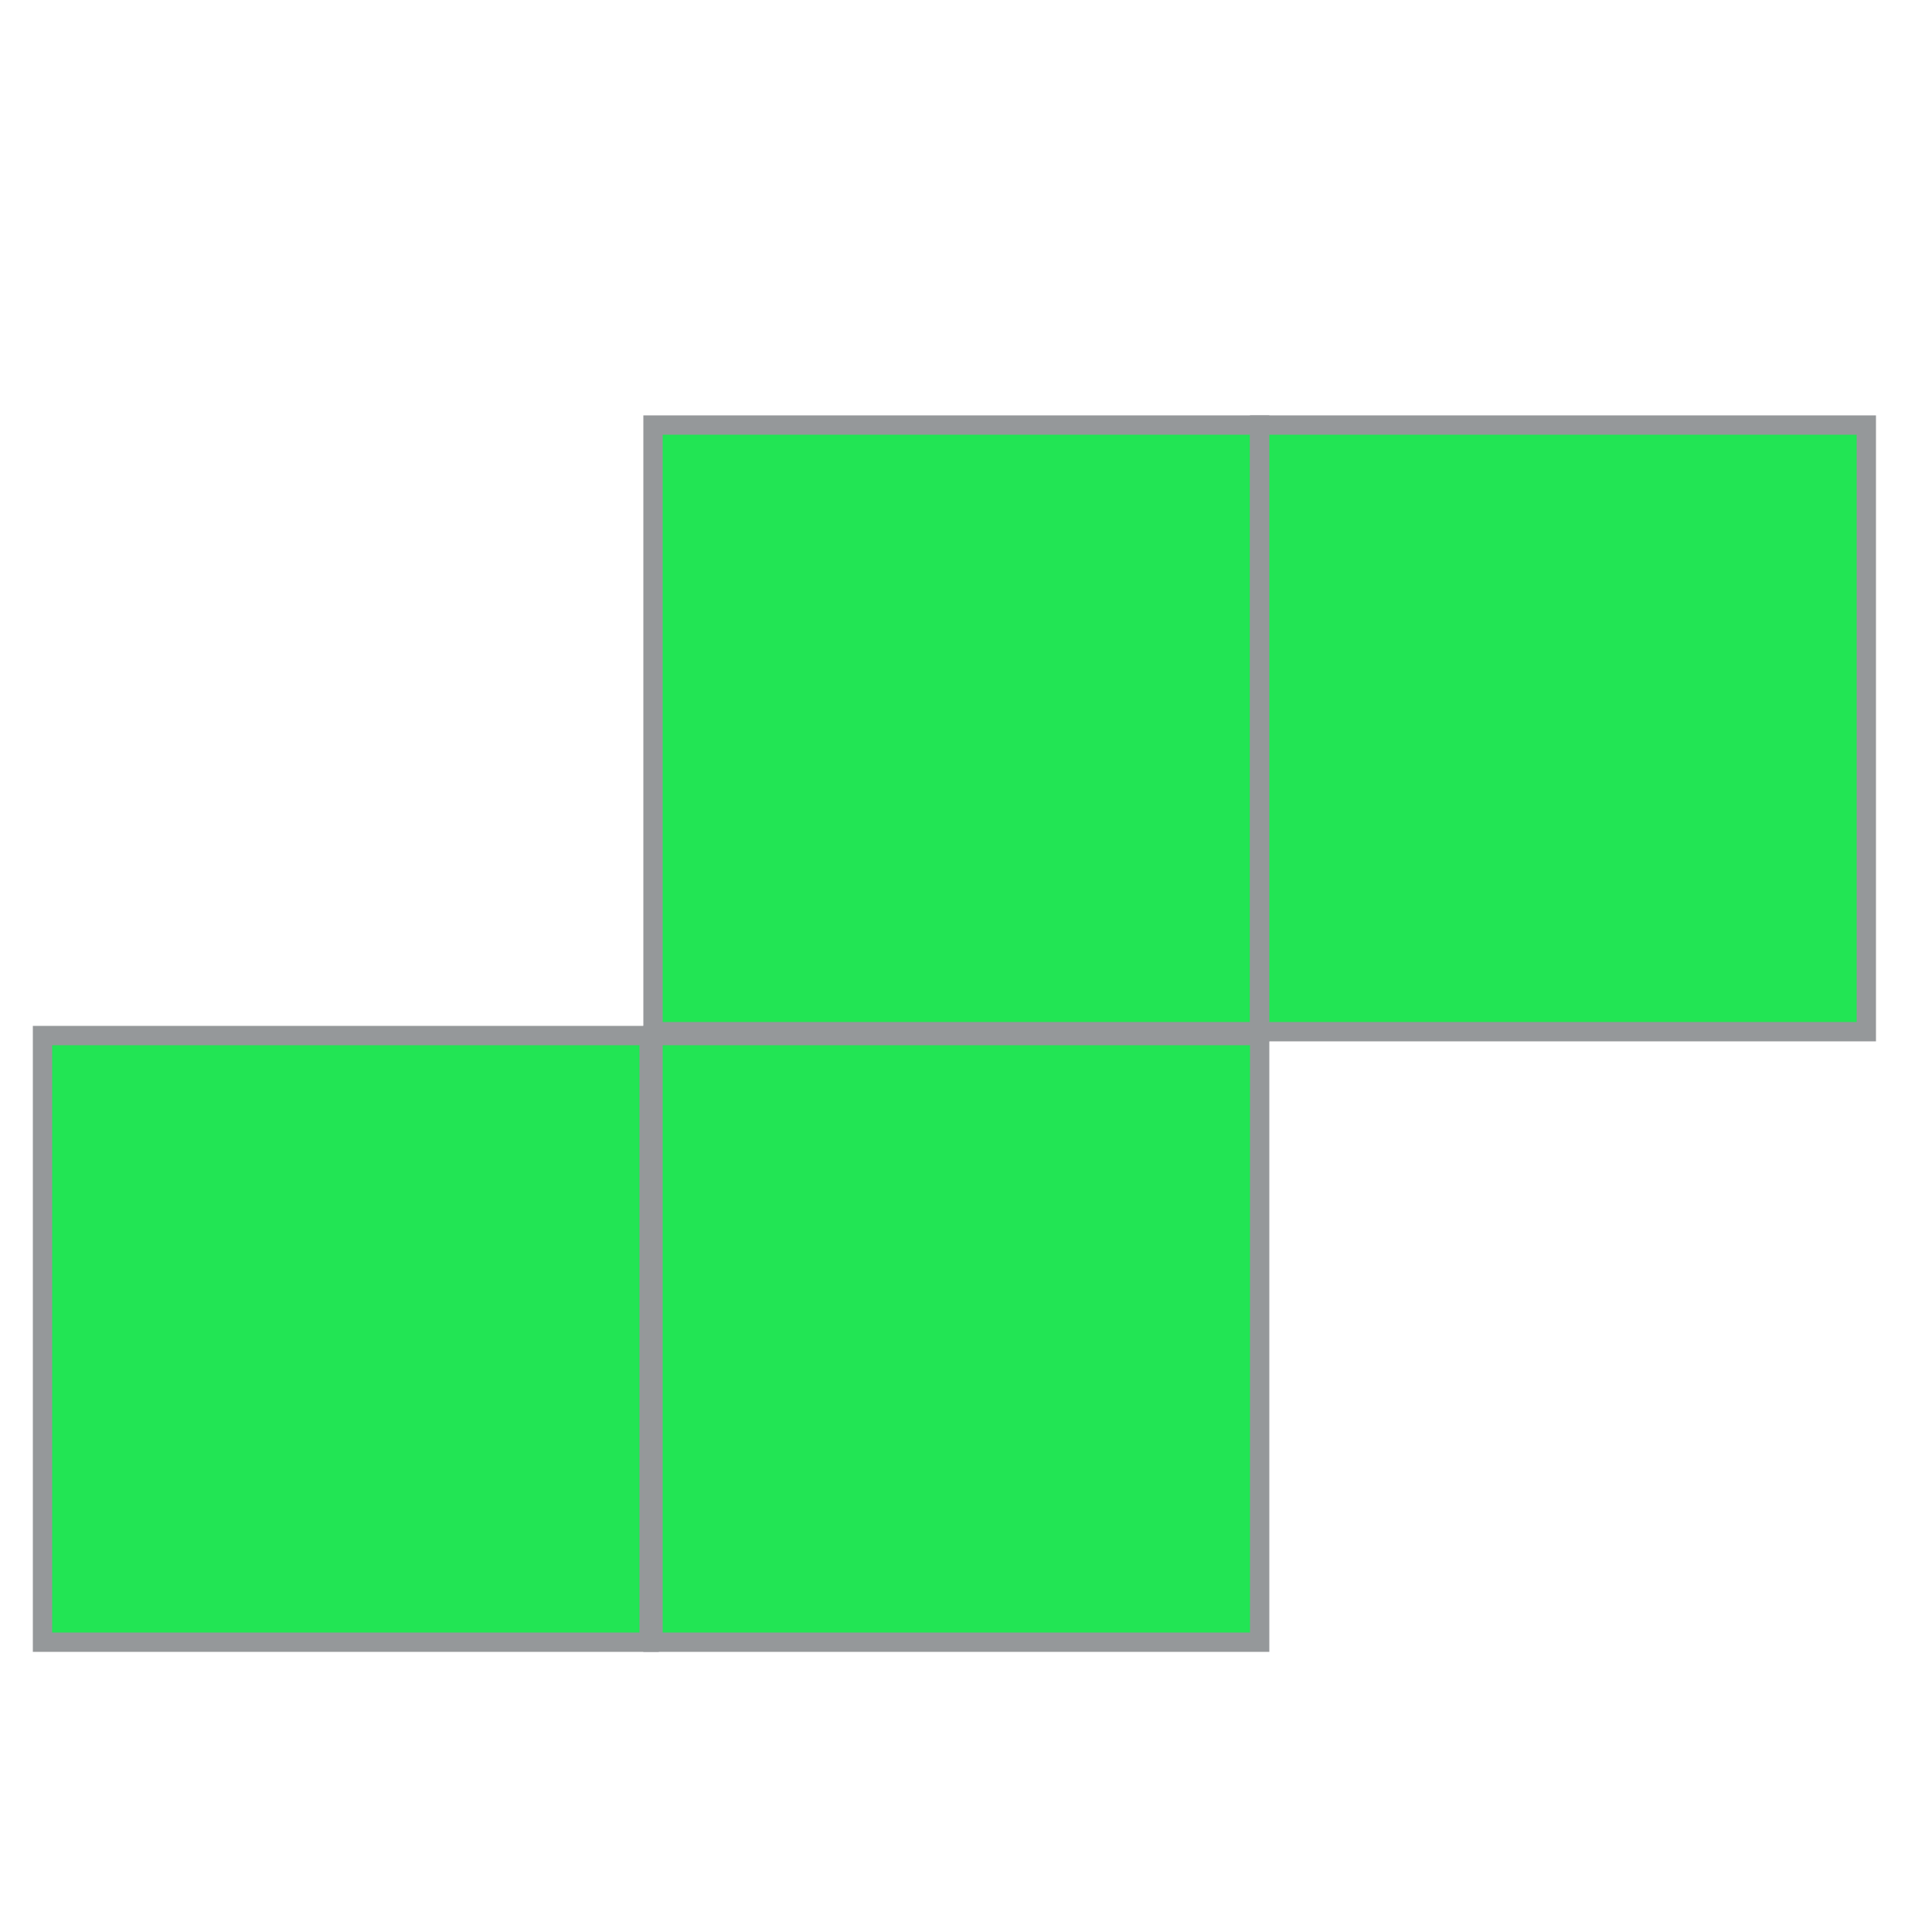 <?xml version="1.0" encoding="utf-8"?>
<!-- Generator: Adobe Illustrator 19.2.0, SVG Export Plug-In . SVG Version: 6.00 Build 0)  -->
<svg version="1.1" id="Layer_1" xmlns="http://www.w3.org/2000/svg" xmlns:xlink="http://www.w3.org/1999/xlink" x="0px" y="0px"
	 viewBox="0 0 50 50" style="enable-background:new 0 0 50 50;" xml:space="preserve">
<style type="text/css">
	.st0{fill:#22E554;stroke:#95989A;stroke-width:0.5;stroke-miterlimit:10;}
</style>
<title>green1</title>
<rect x="1.1" y="26.8" class="st0" width="15.7" height="15.7"/>
<rect x="16.9" y="26.8" class="st0" width="15.7" height="15.7"/>
<rect x="16.9" y="11" class="st0" width="15.7" height="15.7"/>
<rect x="32.6" y="11" class="st0" width="15.7" height="15.7"/>
</svg>
